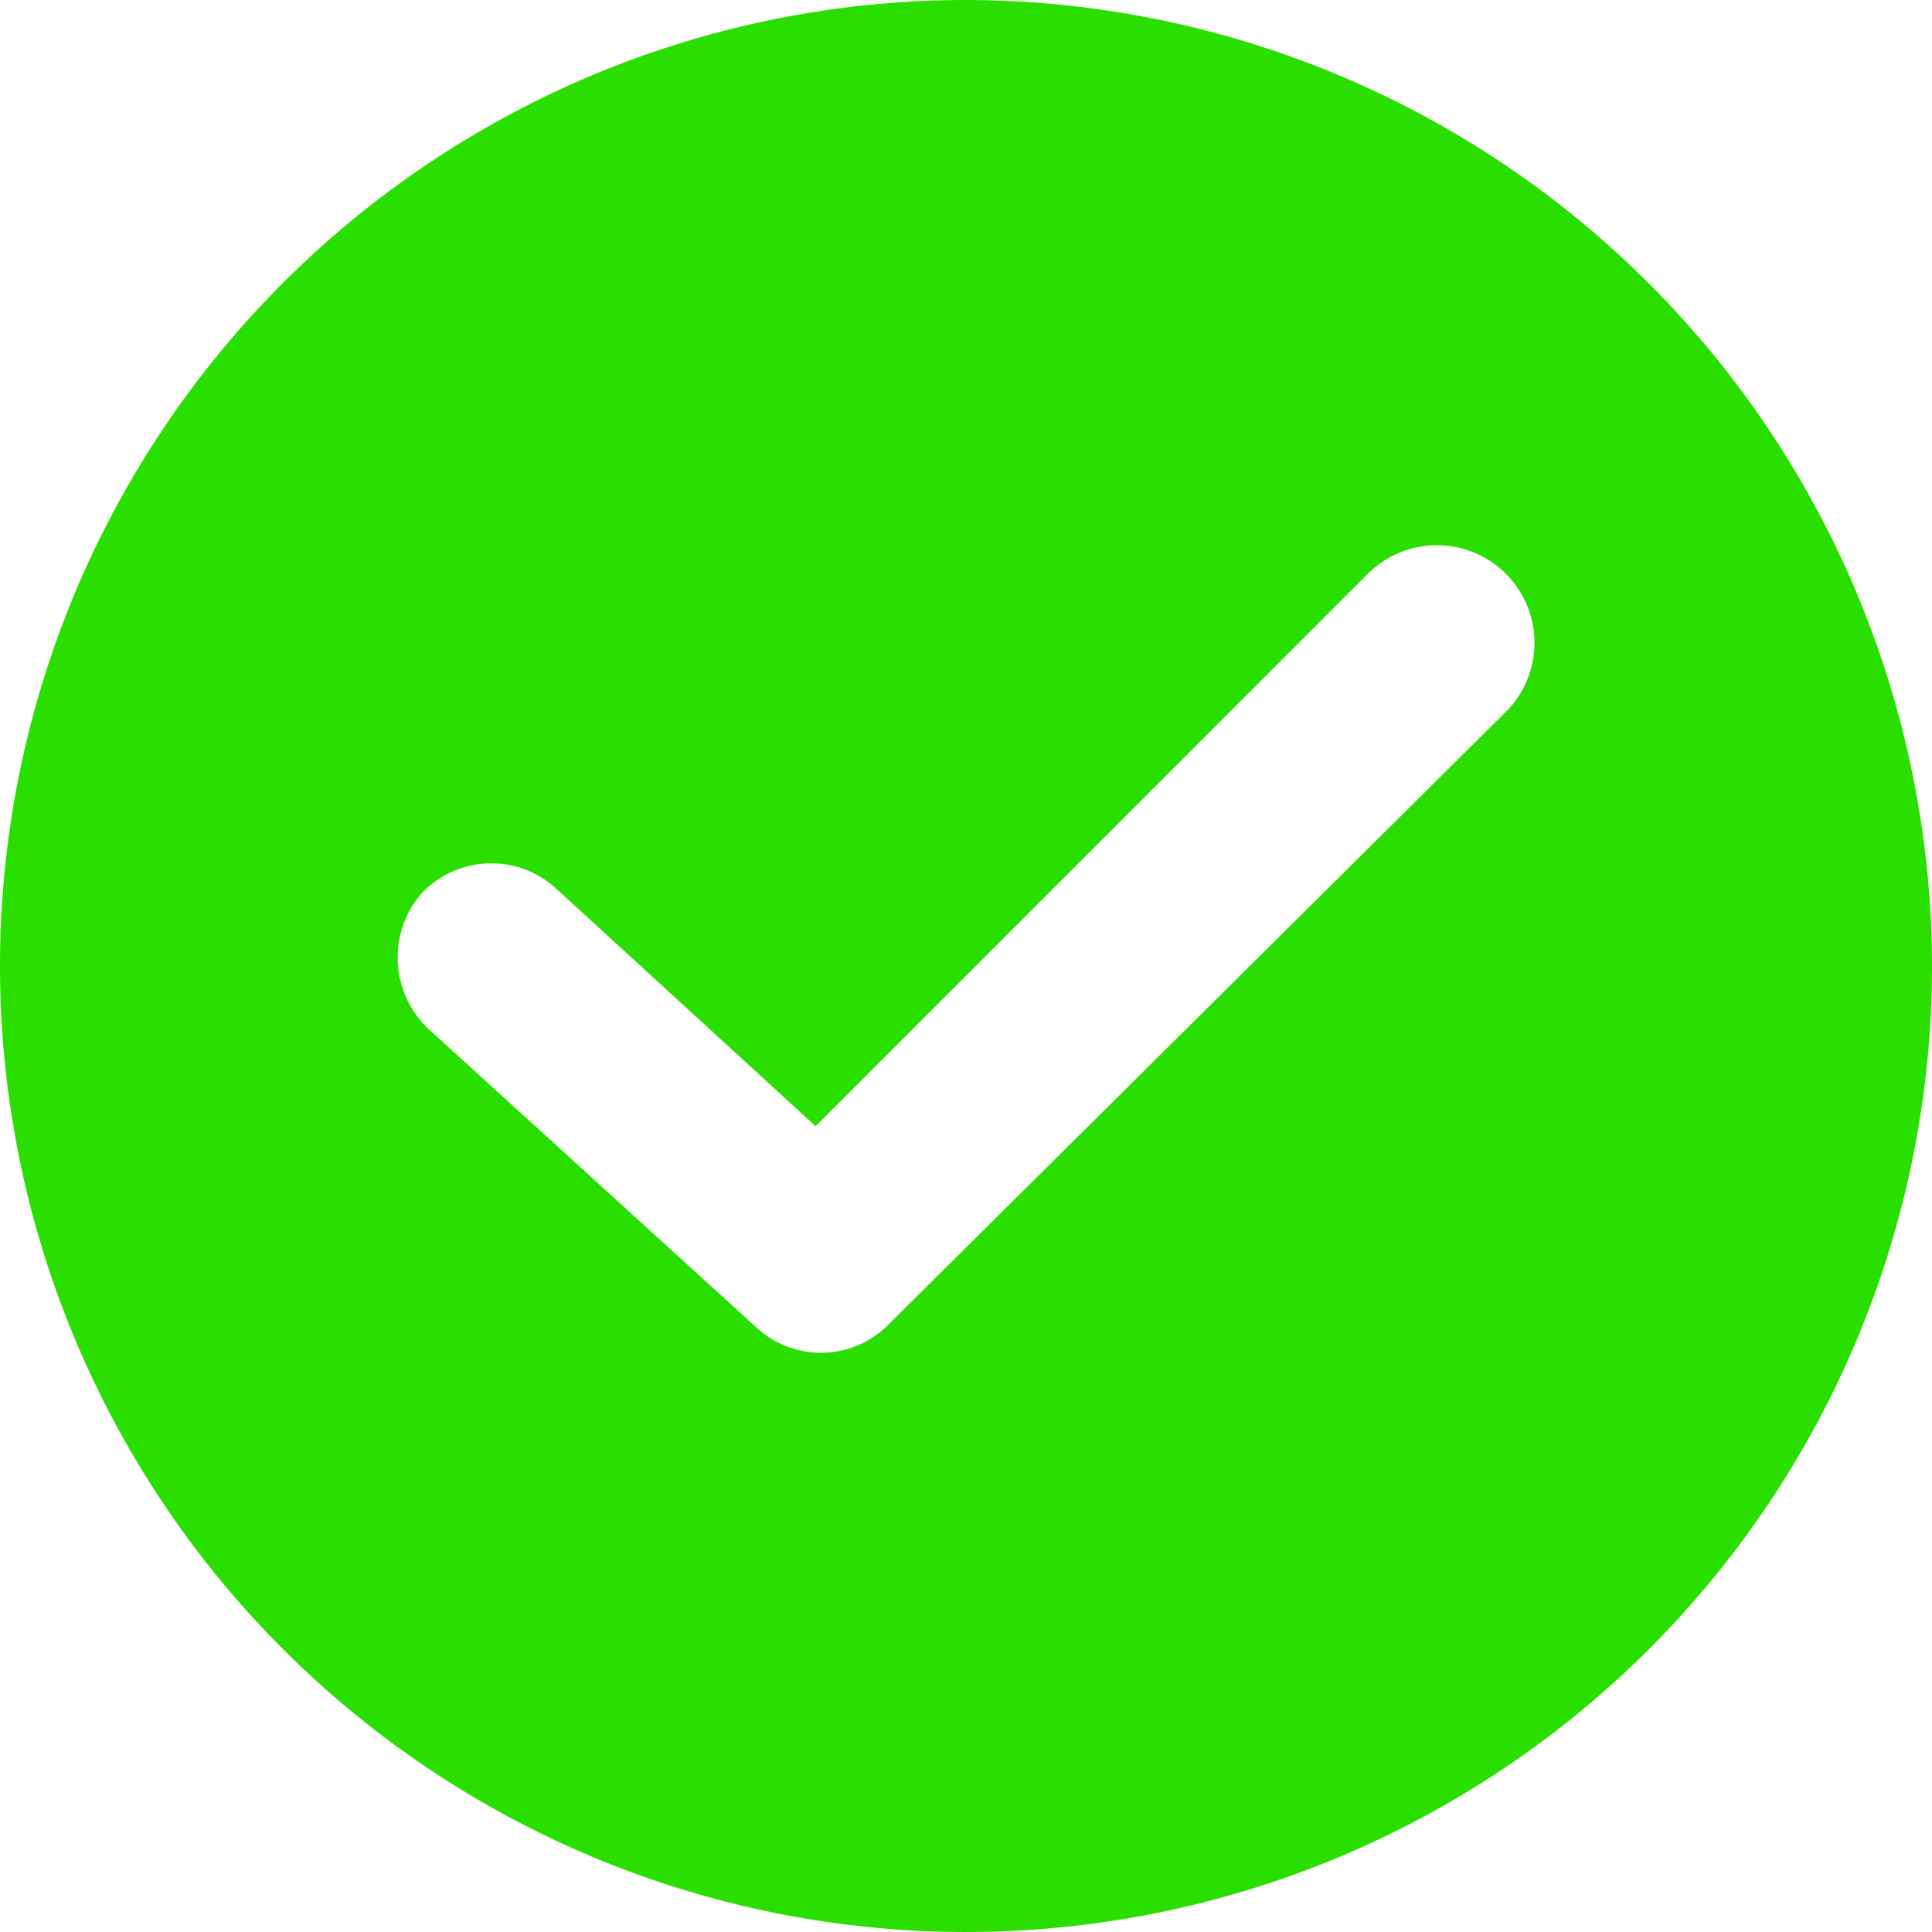 <svg id="checked" xmlns="http://www.w3.org/2000/svg" width="20" height="20" viewBox="0 0 20 20">
  <g id="Group_206" data-name="Group 206">
    <path id="Path_550" data-name="Path 550" d="M10,0A10,10,0,1,0,20,10,10.012,10.012,0,0,0,10,0Zm5.589,7.368L9.2,13.709a.983.983,0,0,1-1.378.025L4.436,10.652a1.016,1.016,0,0,1-.075-1.4.992.992,0,0,1,1.4-.05l2.682,2.456L14.16,5.94a1.01,1.01,0,0,1,1.429,1.429Z" fill="#2adf00"/>
  </g>
</svg>
